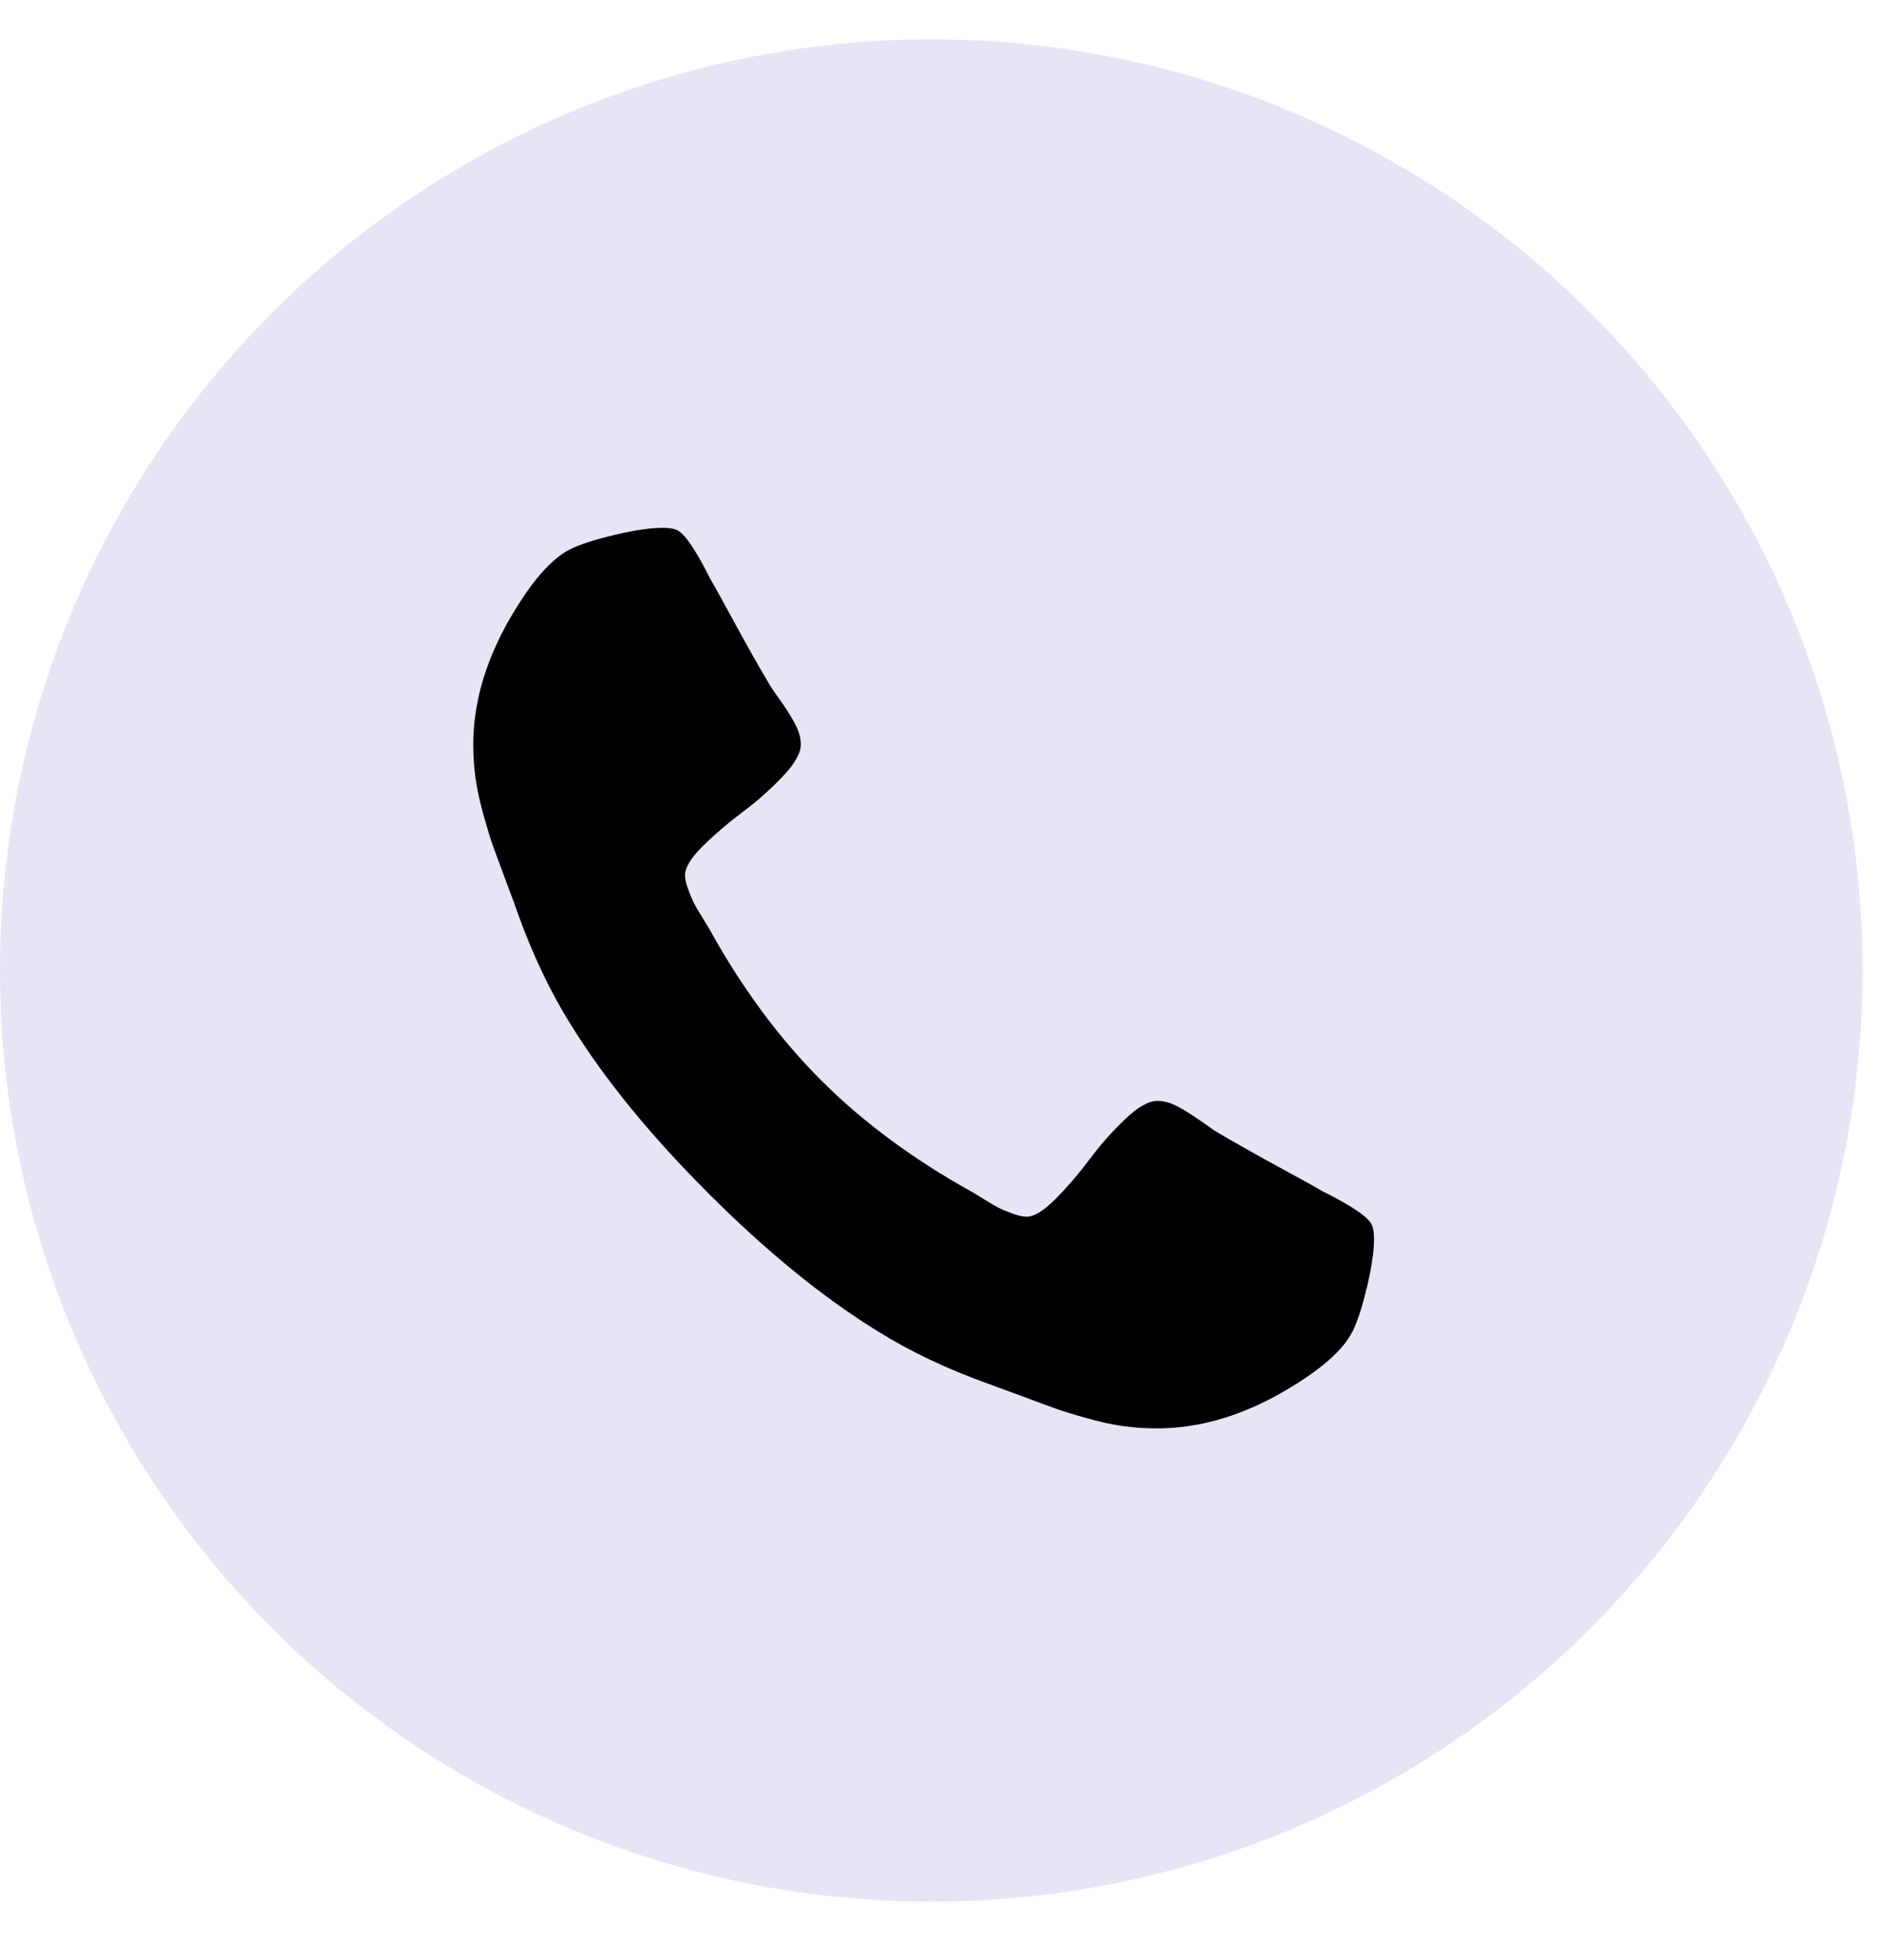 <svg width="24" height="25" viewBox="0 0 24 25" fill="none" xmlns="http://www.w3.org/2000/svg">
<circle cx="11.876" cy="12.378" r="11.876" fill="#E8E4F6"/>
<path d="M17.522 15.803C17.522 15.95 17.495 16.142 17.441 16.379C17.386 16.615 17.329 16.802 17.269 16.937C17.155 17.209 16.823 17.498 16.274 17.802C15.763 18.08 15.257 18.218 14.757 18.218C14.61 18.218 14.467 18.209 14.328 18.19C14.19 18.171 14.033 18.137 13.859 18.088C13.685 18.039 13.556 17.999 13.472 17.969C13.387 17.939 13.236 17.884 13.019 17.802C12.801 17.721 12.668 17.672 12.619 17.655C12.086 17.465 11.61 17.239 11.191 16.978C10.495 16.549 9.776 15.963 9.034 15.22C8.291 14.478 7.705 13.758 7.275 13.062C7.014 12.643 6.789 12.168 6.598 11.635C6.582 11.586 6.533 11.452 6.451 11.235C6.37 11.017 6.314 10.866 6.284 10.782C6.254 10.698 6.215 10.569 6.166 10.395C6.117 10.221 6.083 10.064 6.064 9.926C6.045 9.787 6.035 9.644 6.035 9.497C6.035 8.997 6.174 8.491 6.451 7.98C6.756 7.43 7.044 7.099 7.316 6.984C7.452 6.925 7.638 6.868 7.875 6.813C8.112 6.759 8.303 6.732 8.45 6.732C8.526 6.732 8.583 6.74 8.622 6.756C8.719 6.789 8.864 6.995 9.054 7.376C9.114 7.479 9.195 7.626 9.299 7.817C9.402 8.007 9.497 8.18 9.584 8.335C9.671 8.49 9.756 8.635 9.837 8.771C9.853 8.793 9.901 8.861 9.98 8.975C10.059 9.089 10.117 9.186 10.155 9.265C10.193 9.344 10.212 9.421 10.212 9.497C10.212 9.606 10.135 9.742 9.98 9.905C9.825 10.068 9.656 10.218 9.474 10.354C9.292 10.49 9.123 10.634 8.968 10.786C8.813 10.938 8.736 11.064 8.736 11.162C8.736 11.21 8.749 11.272 8.777 11.345C8.804 11.418 8.827 11.474 8.846 11.512C8.865 11.55 8.903 11.616 8.96 11.708C9.017 11.8 9.048 11.852 9.054 11.863C9.467 12.608 9.94 13.247 10.473 13.78C11.006 14.313 11.646 14.786 12.391 15.2C12.402 15.205 12.453 15.236 12.546 15.294C12.638 15.351 12.703 15.389 12.741 15.408C12.78 15.427 12.835 15.45 12.909 15.477C12.982 15.504 13.043 15.518 13.092 15.518C13.19 15.518 13.315 15.44 13.467 15.285C13.62 15.13 13.764 14.962 13.9 14.78C14.036 14.597 14.185 14.429 14.348 14.274C14.512 14.119 14.648 14.041 14.757 14.041C14.833 14.041 14.91 14.06 14.989 14.098C15.068 14.136 15.164 14.195 15.279 14.274C15.393 14.353 15.461 14.4 15.482 14.417C15.618 14.498 15.764 14.582 15.919 14.669C16.074 14.757 16.247 14.852 16.437 14.955C16.627 15.058 16.774 15.14 16.878 15.2C17.258 15.39 17.465 15.534 17.498 15.632C17.514 15.67 17.522 15.727 17.522 15.803Z" fill="black"/>
</svg>
